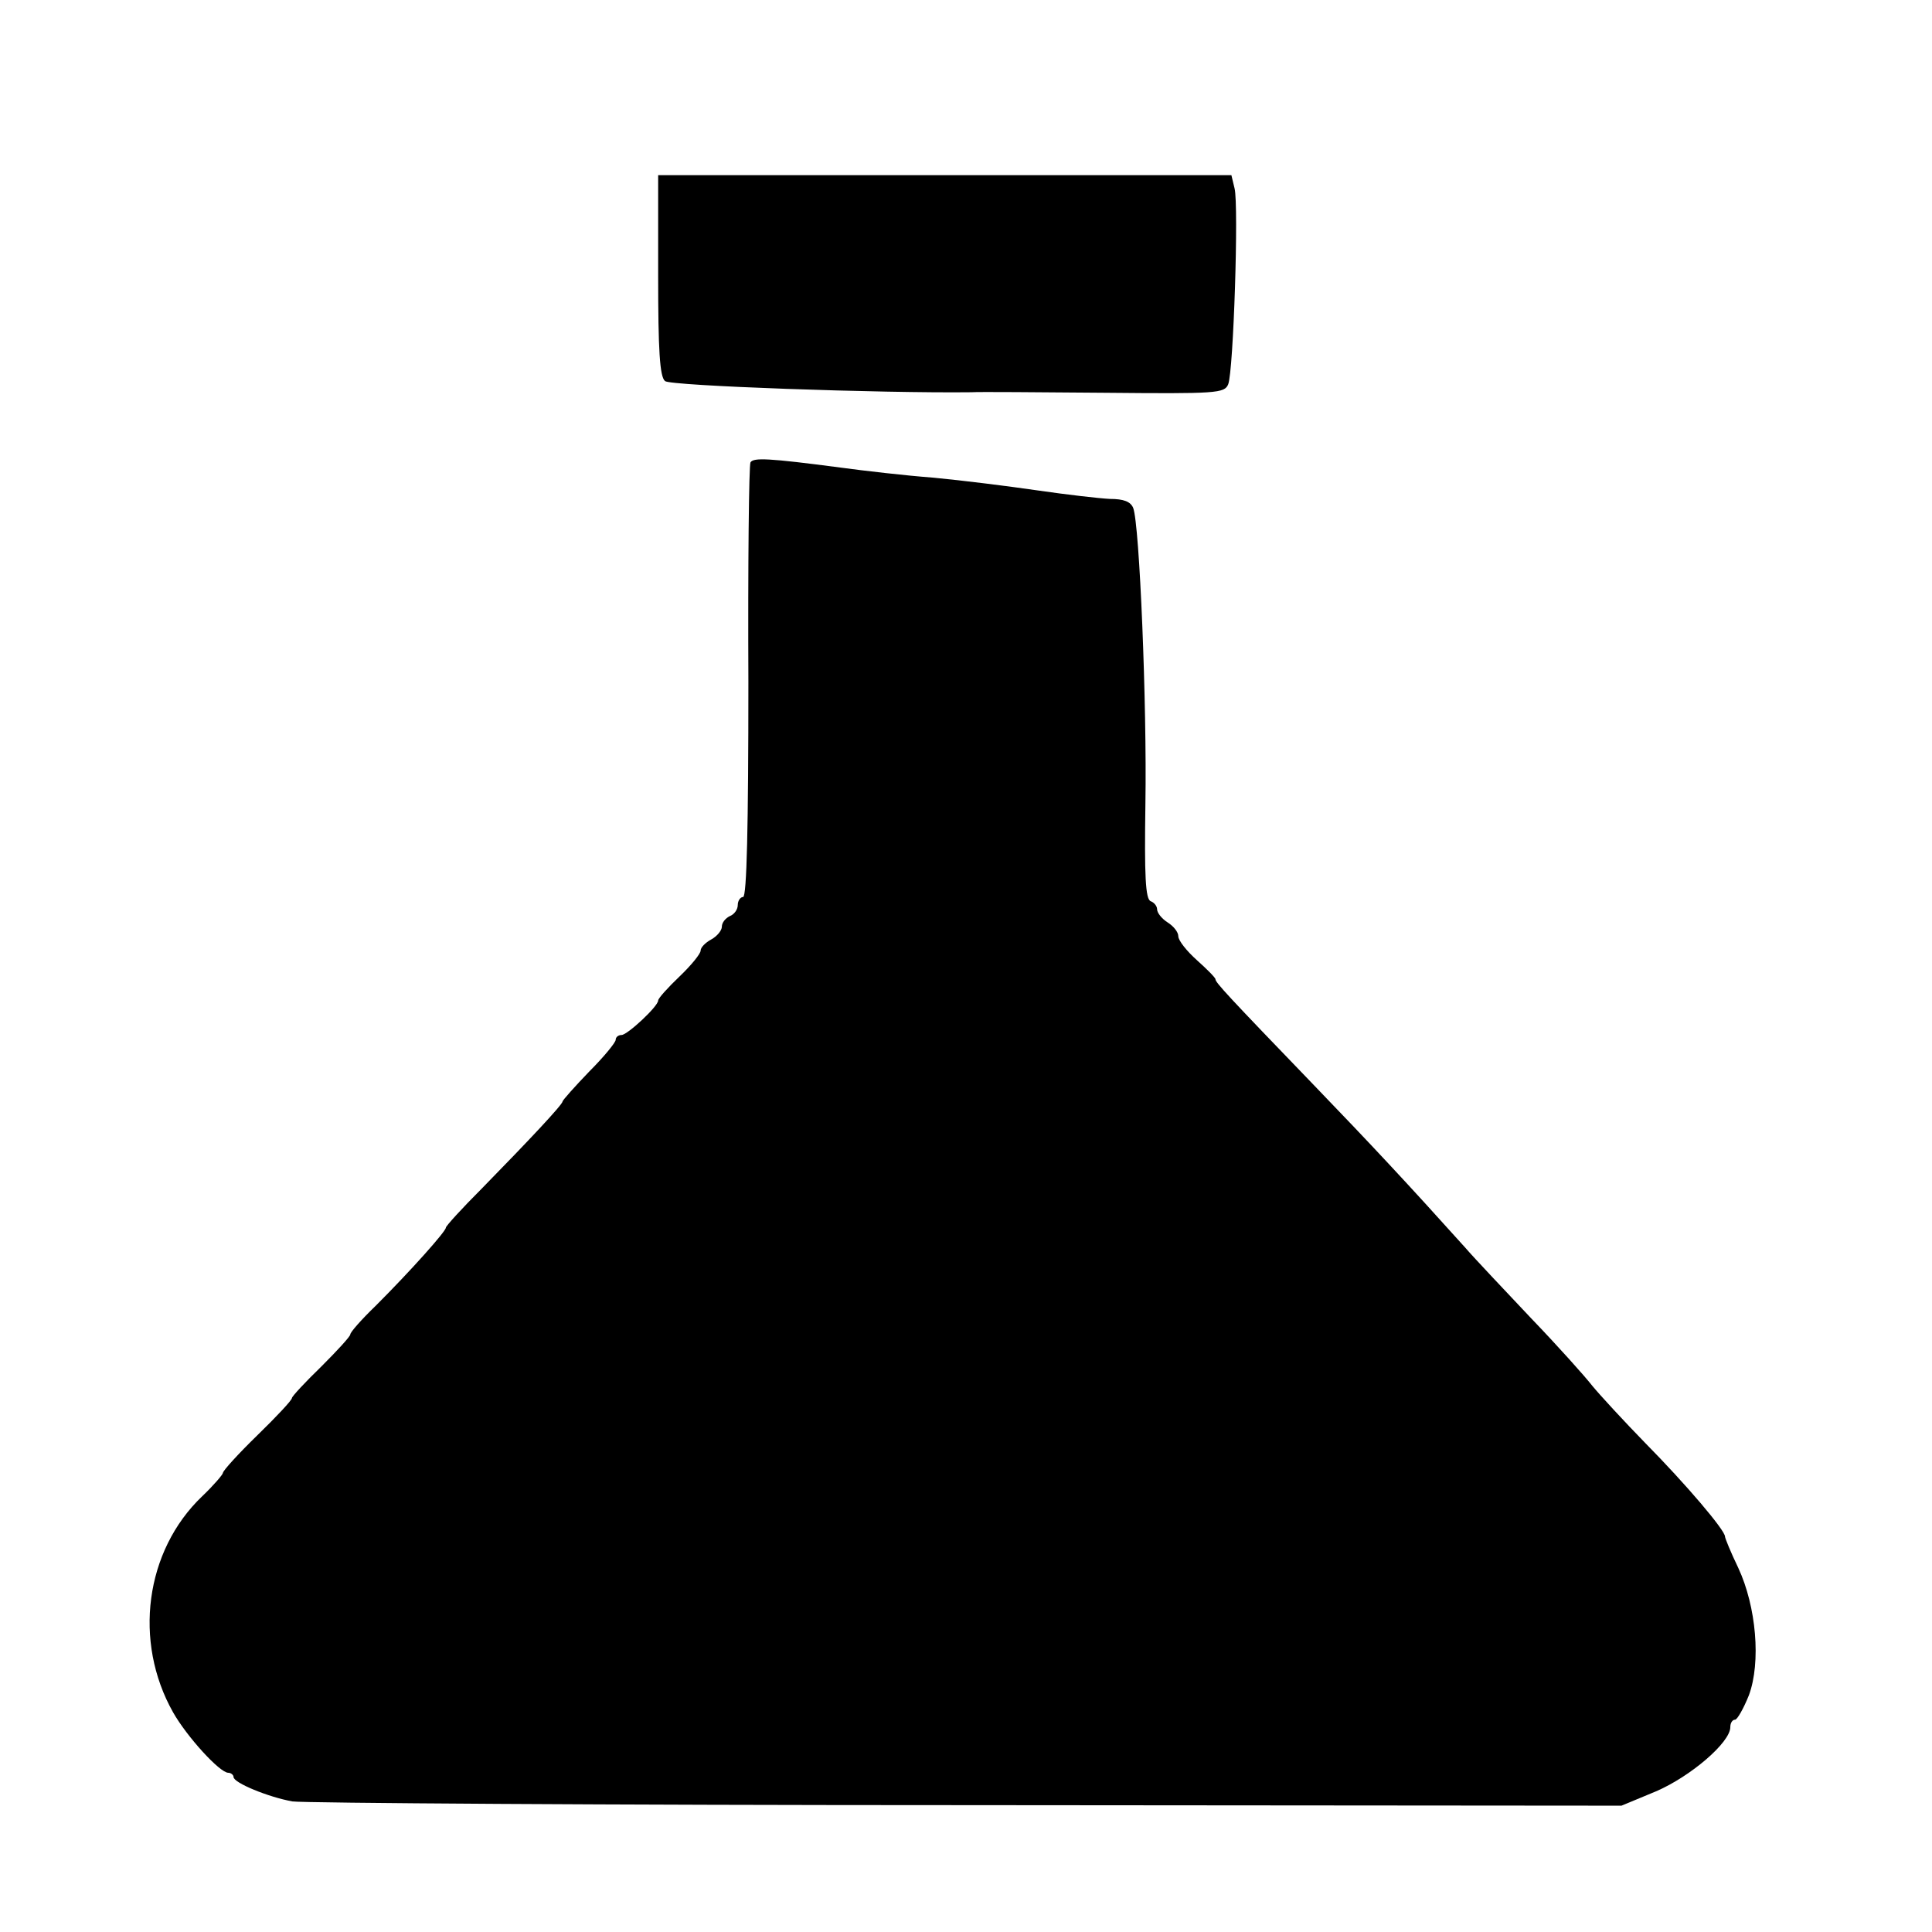 <?xml version="1.0" standalone="no"?>
<!DOCTYPE svg PUBLIC "-//W3C//DTD SVG 20010904//EN"
 "http://www.w3.org/TR/2001/REC-SVG-20010904/DTD/svg10.dtd">
<svg version="1.0" xmlns="http://www.w3.org/2000/svg"
 width="364pt" height="364pt" viewBox="0 0 364 364"
 preserveAspectRatio="xMidYMid meet">
<g transform="translate(0,364) scale(0.1,-0.1)"
fill="#000000" stroke="none">
<path d="M1240 3121 c0 -141 3 -191 13 -199 10 -9 407 -23 577 -21 14 1 127 0
251 -1 212 -2 226 -1 233 16 10 25 20 337 12 369 l-6 25 -540 0 -540 0 0 -189z"/>
<path d="M1414 2769 c-3 -5 -5 -191 -4 -414 0 -272 -3 -405 -10 -405 -5 0 -10
-7 -10 -15 0 -9 -7 -18 -15 -21 -8 -4 -15 -12 -15 -20 0 -7 -9 -18 -20 -24
-11 -6 -20 -15 -20 -21 0 -6 -18 -28 -40 -49 -22 -21 -40 -41 -40 -45 0 -11
-58 -65 -69 -65 -6 0 -11 -4 -11 -9 0 -5 -22 -32 -50 -60 -27 -28 -50 -54 -50
-56 0 -6 -62 -72 -152 -164 -38 -38 -68 -71 -68 -74 0 -7 -66 -81 -132 -147
-27 -26 -48 -50 -48 -54 0 -4 -25 -31 -55 -61 -30 -29 -55 -56 -55 -59 0 -4
-29 -35 -65 -70 -36 -35 -65 -67 -65 -71 0 -3 -18 -24 -39 -44 -108 -103 -130
-274 -55 -407 26 -46 88 -114 104 -114 5 0 10 -4 10 -8 0 -11 66 -38 111 -46
19 -3 591 -7 1270 -7 l1234 -1 65 27 c65 28 140 92 140 121 0 8 4 14 9 14 4 0
16 21 26 46 23 62 14 167 -20 240 -14 29 -25 56 -25 59 0 12 -73 98 -150 176
-41 42 -86 91 -100 108 -14 18 -65 75 -115 127 -49 52 -106 112 -125 134 -107
119 -177 194 -285 306 -162 168 -185 193 -185 199 0 3 -16 19 -35 36 -19 17
-35 37 -35 45 0 8 -9 19 -20 26 -11 7 -20 18 -20 25 0 6 -6 13 -12 15 -10 4
-12 48 -10 184 3 185 -11 526 -23 557 -5 12 -18 17 -44 17 -20 1 -81 8 -136
16 -55 8 -143 19 -196 24 -53 4 -131 13 -175 19 -137 18 -164 19 -170 10z"/>
</g>
</svg>
